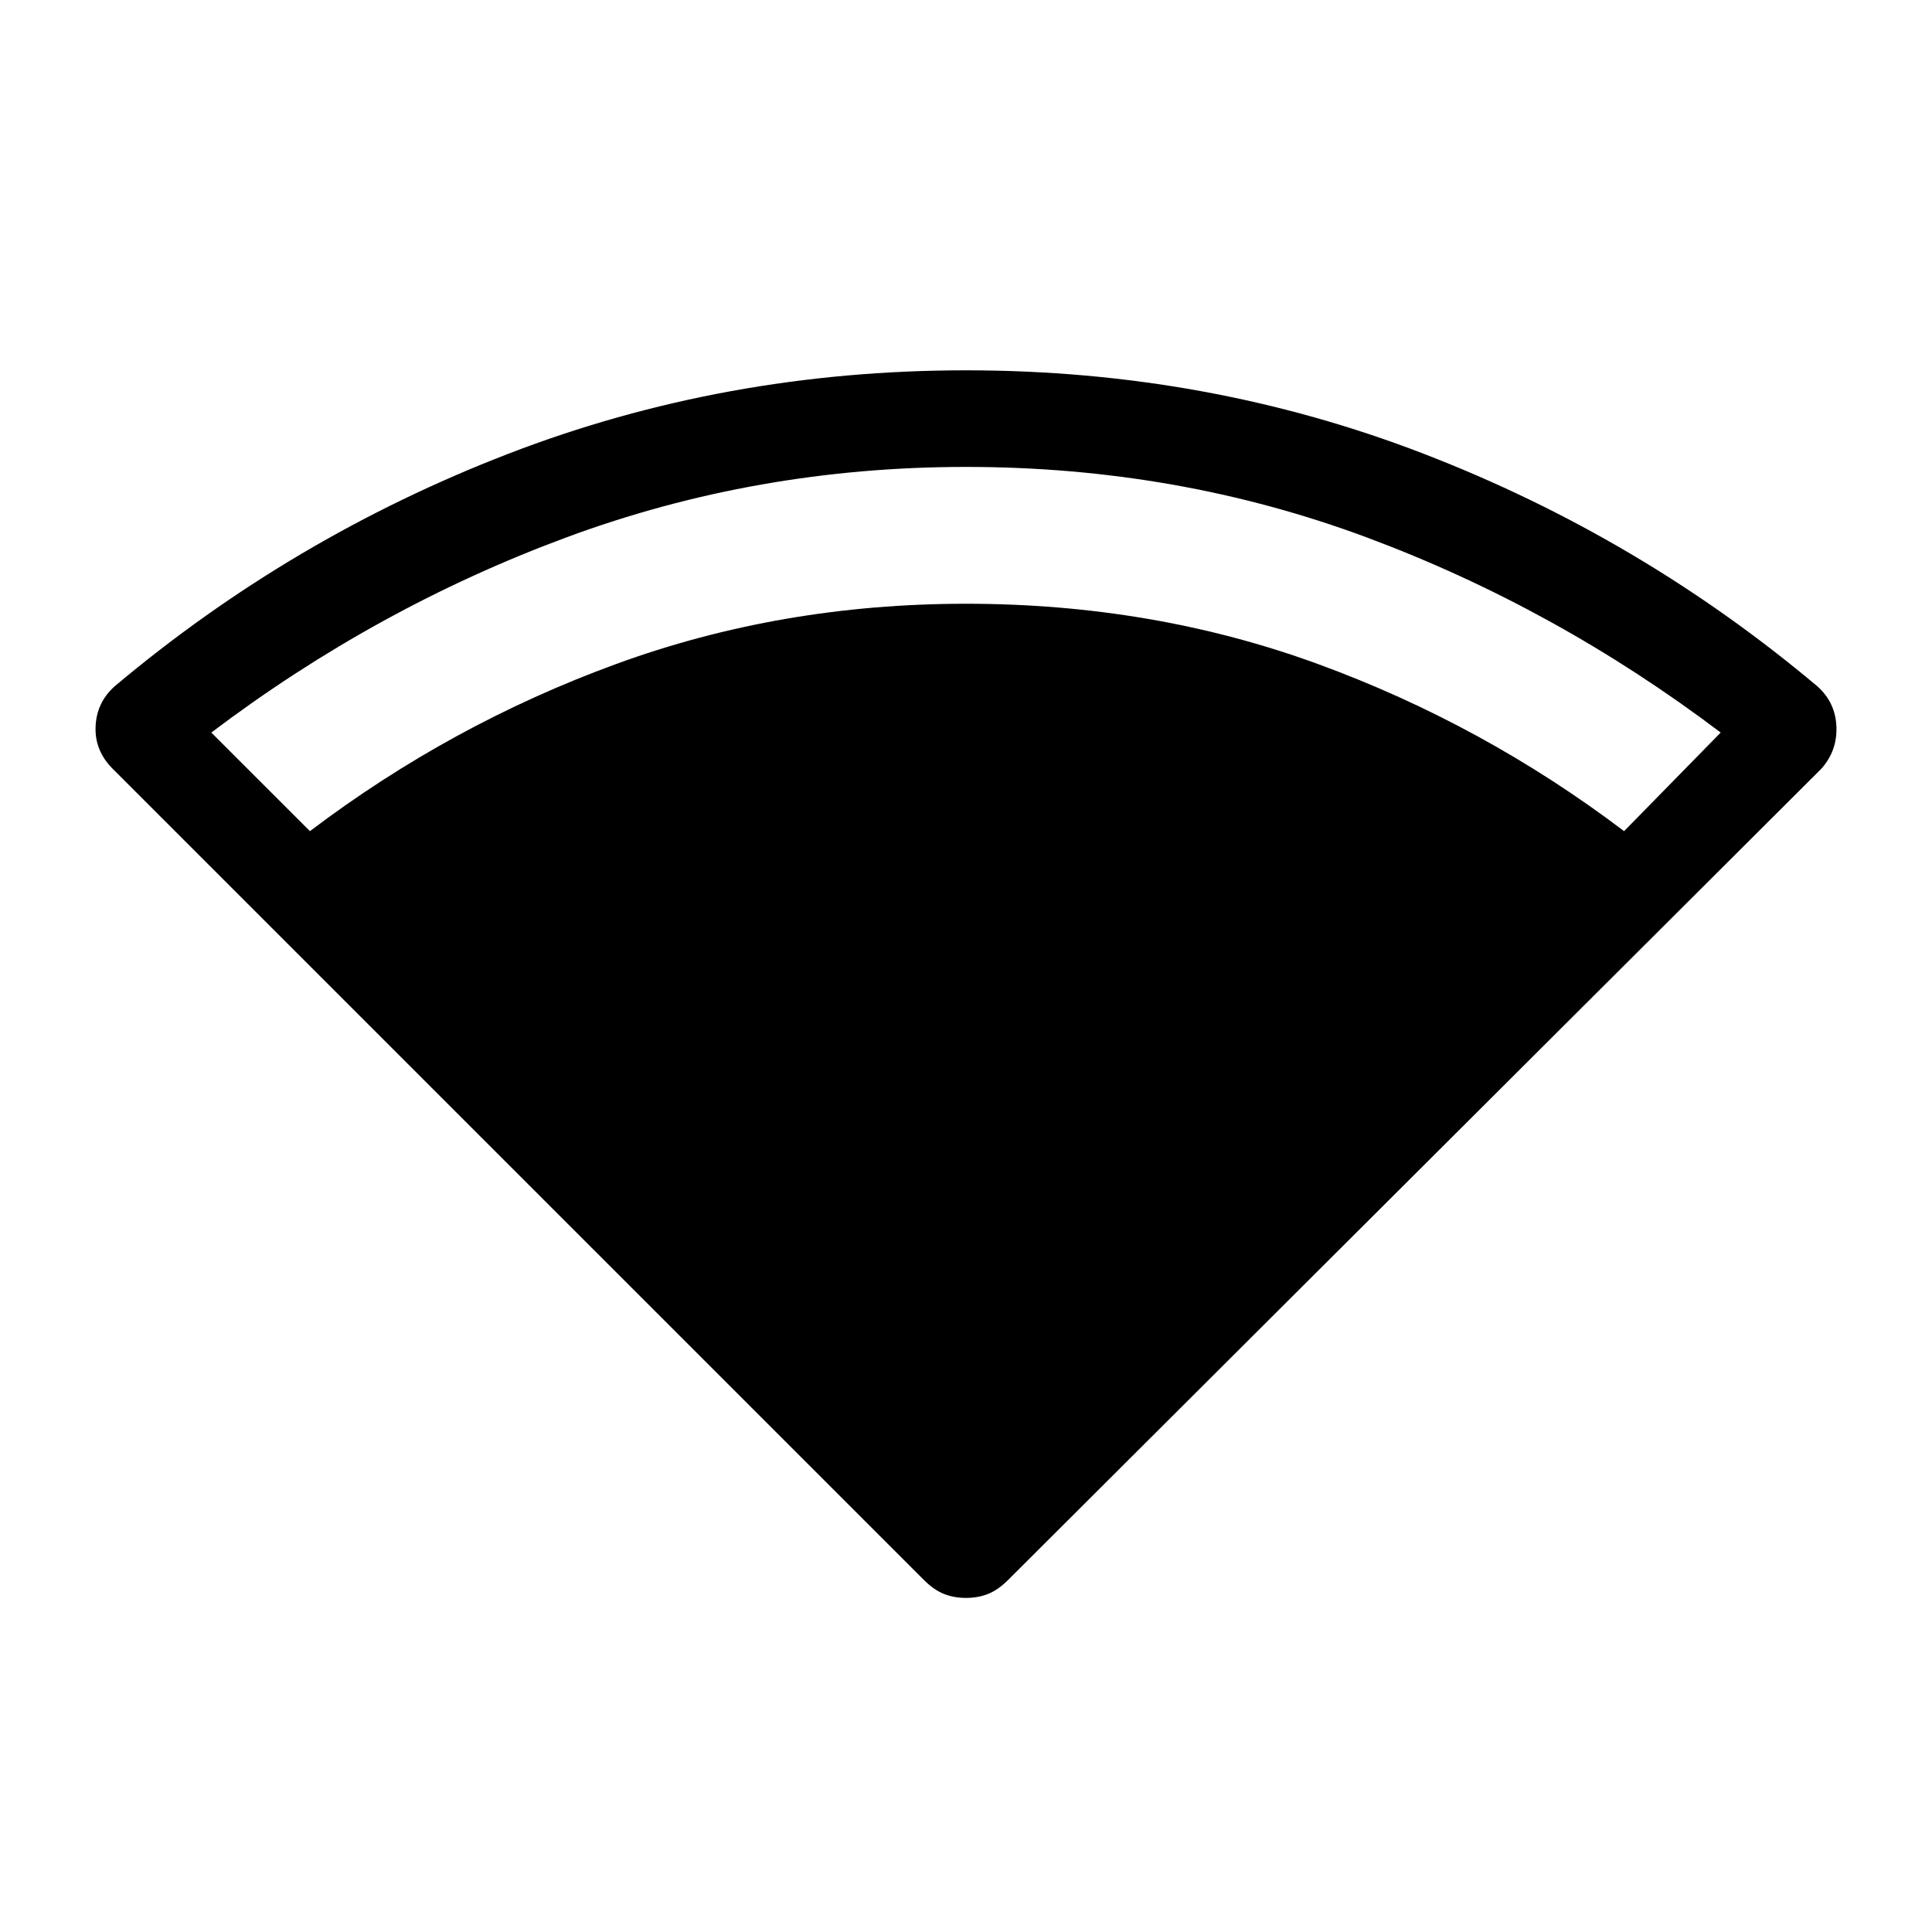 <svg xmlns="http://www.w3.org/2000/svg" height="40" width="40"><path d="M20 33.083q-.25 0-.458-.083-.209-.083-.417-.292L2.333 15.917q-.375-.375-.354-.875.021-.5.396-.834 3.667-3.083 8.146-4.812Q15 7.667 20 7.667q5 0 9.479 1.729 4.479 1.729 8.146 4.812.375.334.396.834.021.5-.313.875L20.875 32.708q-.208.209-.417.292-.208.083-.458.083ZM6.417 17.208Q9.333 15 12.75 13.75 16.167 12.5 20 12.5q3.875 0 7.292 1.25 3.416 1.25 6.333 3.458l2-2.041q-3.417-2.584-7.333-4.042Q24.375 9.667 20 9.667q-4.333 0-8.271 1.458-3.937 1.458-7.354 4.042Z"/></svg>